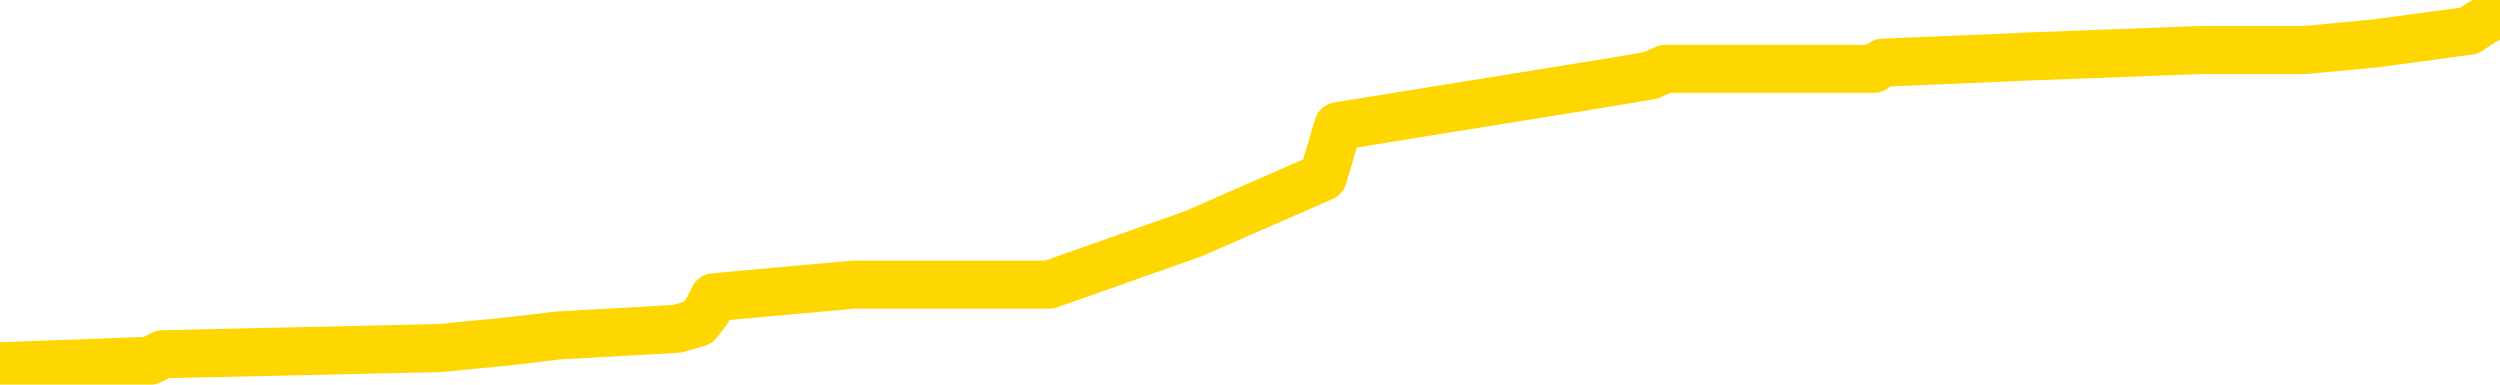 <svg xmlns="http://www.w3.org/2000/svg" version="1.1" viewBox="0 0 6500 1000">
	<path fill="none" stroke="gold" stroke-width="125" stroke-linecap="round" stroke-linejoin="round" d="M0 30301  L-509610 30301 L-509426 30285 L-508936 30252 L-508643 30235 L-508331 30202 L-508097 30186 L-508043 30153 L-507984 30120 L-507831 30103 L-507790 30070 L-507658 30054 L-507365 30037 L-506825 30037 L-506214 30021 L-506166 30021 L-505526 30004 L-505493 30004 L-504967 30004 L-504835 29988 L-504445 29955 L-504116 29922 L-503999 29889 L-503788 29856 L-503071 29856 L-502501 29839 L-502394 29839 L-502219 29823 L-501998 29790 L-501597 29773 L-501571 29740 L-500643 29707 L-500555 29674 L-500473 29641 L-500403 29608 L-500106 29592 L-499954 29559 L-498064 29575 L-497963 29575 L-497701 29575 L-497407 29592 L-497265 29559 L-497017 29559 L-496981 29542 L-496823 29526 L-496359 29493 L-496106 29476 L-495894 29443 L-495643 29427 L-495294 29410 L-494366 29377 L-494273 29344 L-493862 29328 L-492691 29295 L-491502 29278 L-491410 29245 L-491382 29212 L-491116 29179 L-490817 29146 L-490689 29113 L-490651 29080 L-489837 29080 L-489453 29097 L-488392 29113 L-488331 29113 L-488066 29443 L-487594 29757 L-487402 30070 L-487138 30384 L-486801 30367 L-486666 30351 L-486210 30334 L-485467 30318 L-485450 30301 L-485284 30268 L-485216 30268 L-484700 30252 L-483671 30252 L-483475 30235 L-482987 30219 L-482625 30202 L-482216 30202 L-481830 30219 L-480127 30219 L-480029 30219 L-479957 30219 L-479896 30219 L-479711 30202 L-479375 30202 L-478734 30186 L-478657 30169 L-478596 30169 L-478410 30153 L-478330 30153 L-478153 30136 L-478134 30120 L-477904 30120 L-477516 30103 L-476627 30103 L-476588 30087 L-476500 30070 L-476472 30037 L-475464 30021 L-475314 29988 L-475290 29971 L-475157 29955 L-475117 29938 L-473859 29922 L-473801 29922 L-473262 29905 L-473209 29905 L-473162 29905 L-472767 29889 L-472628 29872 L-472428 29856 L-472281 29856 L-472116 29856 L-471840 29872 L-471481 29872 L-470929 29856 L-470284 29839 L-470025 29806 L-469871 29790 L-469470 29773 L-469430 29757 L-469310 29740 L-469248 29757 L-469234 29757 L-469140 29757 L-468847 29740 L-468695 29674 L-468365 29641 L-468287 29608 L-468211 29592 L-467985 29542 L-467918 29509 L-467691 29476 L-467638 29443 L-467474 29427 L-466468 29410 L-466284 29394 L-465733 29377 L-465340 29344 L-464943 29328 L-464093 29295 L-464014 29278 L-463436 29262 L-462994 29262 L-462753 29245 L-462596 29245 L-462195 29212 L-462175 29212 L-461730 29196 L-461324 29179 L-461188 29146 L-461013 29113 L-460877 29080 L-460627 29048 L-459627 29031 L-459545 29015 L-459409 28998 L-459371 28982 L-458481 28965 L-458265 28949 L-457822 28932 L-457704 28916 L-457648 28899 L-456971 28899 L-456871 28883 L-456842 28883 L-455500 28866 L-455094 28850 L-455055 28833 L-454127 28817 L-454028 28800 L-453896 28784 L-453491 28767 L-453465 28751 L-453372 28734 L-453156 28718 L-452745 28685 L-451591 28652 L-451299 28619 L-451271 28586 L-450663 28569 L-450413 28536 L-450393 28520 L-449464 28503 L-449412 28470 L-449290 28454 L-449272 28421 L-449116 28404 L-448941 28371 L-448805 28355 L-448748 28338 L-448640 28322 L-448555 28305 L-448322 28289 L-448247 28272 L-447938 28256 L-447820 28239 L-447651 28223 L-447559 28206 L-447457 28206 L-447434 28190 L-447356 28190 L-447258 28157 L-446892 28140 L-446787 28124 L-446284 28107 L-445832 28091 L-445794 28074 L-445770 28058 L-445729 28041 L-445600 28025 L-445499 28008 L-445058 27992 L-444775 27975 L-444183 27959 L-444053 27942 L-443778 27909 L-443626 27893 L-443473 27876 L-443387 27843 L-443309 27827 L-443124 27810 L-443073 27810 L-443045 27794 L-442966 27777 L-442943 27761 L-442659 27728 L-442056 27695 L-441060 27678 L-440762 27662 L-440028 27645 L-439784 27629 L-439694 27612 L-439117 27596 L-438418 27579 L-437666 27563 L-437347 27546 L-436965 27513 L-436888 27497 L-436253 27480 L-436068 27464 L-435980 27464 L-435850 27464 L-435537 27447 L-435488 27431 L-435346 27414 L-435324 27398 L-434357 27381 L-433811 27365 L-433333 27365 L-433272 27365 L-432948 27365 L-432927 27348 L-432864 27348 L-432654 27332 L-432577 27315 L-432523 27299 L-432500 27282 L-432461 27266 L-432445 27249 L-431688 27233 L-431672 27216 L-430872 27200 L-430720 27183 L-429815 27167 L-429308 27150 L-429079 27117 L-429038 27117 L-428922 27101 L-428746 27084 L-427992 27101 L-427857 27084 L-427693 27068 L-427375 27051 L-427199 27018 L-426177 26985 L-426153 26952 L-425902 26936 L-425689 26903 L-425055 26887 L-424817 26854 L-424785 26821 L-424607 26788 L-424526 26755 L-424436 26738 L-424372 26705 L-423932 26672 L-423908 26656 L-423367 26639 L-423112 26623 L-422617 26606 L-421740 26590 L-421703 26573 L-421650 26557 L-421609 26540 L-421492 26524 L-421215 26507 L-421008 26474 L-420811 26441 L-420788 26408 L-420738 26375 L-420698 26359 L-420620 26342 L-420023 26309 L-419963 26293 L-419859 26276 L-419705 26260 L-419073 26243 L-418392 26227 L-418090 26194 L-417743 26177 L-417545 26161 L-417497 26128 L-417177 26111 L-416549 26095 L-416402 26078 L-416366 26062 L-416308 26045 L-416232 26012 L-415990 26012 L-415902 25996 L-415808 25979 L-415514 25963 L-415380 25946 L-415320 25930 L-415283 25897 L-415011 25897 L-414005 25880 L-413829 25864 L-413778 25864 L-413486 25847 L-413293 25814 L-412960 25798 L-412454 25781 L-411891 25748 L-411877 25715 L-411860 25699 L-411760 25666 L-411645 25633 L-411606 25600 L-411568 25583 L-411503 25583 L-411475 25567 L-411336 25583 L-411043 25583 L-410993 25583 L-410888 25583 L-410623 25567 L-410158 25550 L-410014 25550 L-409959 25517 L-409902 25501 L-409711 25484 L-409346 25468 L-409131 25468 L-408937 25468 L-408879 25468 L-408820 25435 L-408666 25418 L-408396 25402 L-407966 25484 L-407951 25484 L-407874 25468 L-407809 25451 L-407680 25336 L-407657 25319 L-407372 25303 L-407325 25286 L-407270 25270 L-406808 25253 L-406769 25253 L-406728 25237 L-406538 25220 L-406058 25204 L-405571 25187 L-405554 25171 L-405516 25154 L-405260 25138 L-405182 25105 L-404952 25088 L-404936 25055 L-404642 25022 L-404200 25006 L-403753 24989 L-403248 24973 L-403094 24956 L-402808 24940 L-402768 24907 L-402437 24890 L-402215 24874 L-401698 24841 L-401622 24824 L-401374 24791 L-401180 24758 L-401120 24742 L-400343 24725 L-400269 24725 L-400039 24709 L-400022 24709 L-399960 24693 L-399764 24676 L-399300 24676 L-399277 24660 L-399147 24660 L-397847 24660 L-397830 24660 L-397753 24643 L-397659 24643 L-397442 24643 L-397290 24627 L-397111 24643 L-397057 24660 L-396771 24676 L-396731 24676 L-396361 24676 L-395921 24676 L-395738 24676 L-395417 24660 L-395122 24660 L-394676 24627 L-394604 24610 L-394142 24577 L-393704 24561 L-393522 24544 L-392068 24511 L-391936 24495 L-391479 24462 L-391253 24445 L-390866 24412 L-390350 24379 L-389395 24346 L-388601 24313 L-387927 24297 L-387501 24264 L-387190 24247 L-386960 24198 L-386277 24148 L-386264 24099 L-386054 24033 L-386032 24016 L-385858 23983 L-384908 23967 L-384639 23934 L-383824 23917 L-383514 23884 L-383476 23868 L-383419 23835 L-382802 23818 L-382164 23785 L-380538 23769 L-379864 23752 L-379222 23752 L-379145 23752 L-379088 23752 L-379052 23752 L-379024 23736 L-378912 23703 L-378894 23686 L-378872 23670 L-378718 23653 L-378665 23620 L-378587 23604 L-378467 23587 L-378370 23571 L-378252 23554 L-377983 23521 L-377713 23505 L-377696 23472 L-377496 23455 L-377349 23422 L-377122 23406 L-376988 23389 L-376679 23373 L-376619 23356 L-376266 23323 L-375918 23307 L-375817 23290 L-375752 23257 L-375692 23241 L-375308 23208 L-374927 23191 L-374823 23175 L-374563 23158 L-374291 23125 L-374132 23109 L-374100 23092 L-374038 23076 L-373897 23059 L-373713 23043 L-373668 23026 L-373380 23026 L-373364 23010 L-373131 23010 L-373070 22993 L-373032 22993 L-372452 22977 L-372318 22960 L-372295 22894 L-372276 22779 L-372259 22647 L-372243 22515 L-372219 22383 L-372202 22284 L-372181 22169 L-372165 22053 L-372141 21987 L-372125 21921 L-372103 21872 L-372086 21839 L-372037 21789 L-371965 21740 L-371930 21657 L-371907 21591 L-371871 21525 L-371830 21459 L-371793 21426 L-371777 21360 L-371752 21311 L-371715 21278 L-371698 21228 L-371675 21195 L-371658 21162 L-371639 21129 L-371623 21096 L-371594 21047 L-371568 20997 L-371523 20981 L-371506 20948 L-371464 20931 L-371416 20898 L-371345 20865 L-371330 20832 L-371314 20799 L-371252 20783 L-371213 20766 L-371173 20750 L-371007 20733 L-370942 20717 L-370926 20700 L-370882 20667 L-370824 20651 L-370611 20634 L-370578 20618 L-370535 20601 L-370457 20585 L-369920 20568 L-369842 20552 L-369737 20519 L-369649 20502 L-369473 20486 L-369122 20469 L-368966 20453 L-368528 20436 L-368372 20420 L-368242 20403 L-367538 20370 L-367337 20354 L-366376 20321 L-365894 20305 L-365795 20305 L-365702 20288 L-365457 20272 L-365384 20255 L-364941 20222 L-364845 20206 L-364830 20189 L-364814 20173 L-364789 20156 L-364324 20140 L-364107 20123 L-363967 20107 L-363673 20090 L-363585 20074 L-363543 20057 L-363513 20041 L-363341 20024 L-363282 20008 L-363206 19991 L-363125 19975 L-363055 19975 L-362746 19958 L-362661 19942 L-362447 19925 L-362412 19909 L-361729 19892 L-361630 19876 L-361425 19859 L-361378 19843 L-361100 19826 L-361038 19810 L-361021 19777 L-360943 19760 L-360635 19727 L-360610 19711 L-360556 19678 L-360533 19661 L-360411 19645 L-360275 19612 L-360031 19595 L-359905 19595 L-359259 19579 L-359243 19579 L-359218 19579 L-359038 19546 L-358962 19529 L-358870 19513 L-358442 19496 L-358026 19480 L-357633 19447 L-357554 19430 L-357536 19414 L-357172 19397 L-356936 19381 L-356708 19364 L-356394 19348 L-356317 19331 L-356236 19298 L-356058 19265 L-356042 19249 L-355777 19216 L-355697 19199 L-355466 19183 L-355240 19166 L-354925 19166 L-354750 19150 L-354388 19150 L-353997 19133 L-353927 19100 L-353863 19084 L-353723 19051 L-353671 19034 L-353570 19001 L-353068 18985 L-352871 18968 L-352624 18952 L-352439 18935 L-352139 18919 L-352063 18902 L-351897 18869 L-351012 18853 L-350984 18820 L-350861 18787 L-350282 18770 L-350204 18754 L-349491 18754 L-349179 18754 L-348966 18754 L-348949 18754 L-348563 18754 L-348038 18721 L-347591 18704 L-347262 18688 L-347109 18671 L-346783 18671 L-346605 18655 L-346523 18655 L-346317 18622 L-346142 18605 L-345213 18589 L-344323 18572 L-344284 18556 L-344056 18556 L-343677 18539 L-342889 18523 L-342655 18506 L-342579 18490 L-342222 18473 L-341650 18440 L-341383 18424 L-340996 18407 L-340893 18407 L-340723 18407 L-340104 18407 L-339893 18407 L-339585 18407 L-339532 18391 L-339405 18374 L-339351 18358 L-339232 18341 L-338896 18308 L-337937 18292 L-337806 18259 L-337604 18242 L-336973 18226 L-336661 18209 L-336247 18193 L-336220 18177 L-336075 18160 L-335654 18144 L-334322 18144 L-334275 18127 L-334146 18094 L-334130 18078 L-333552 18045 L-333346 18028 L-333316 18012 L-333275 17995 L-333218 17979 L-333180 17962 L-333102 17946 L-332959 17929 L-332505 17913 L-332387 17896 L-332101 17880 L-331729 17863 L-331633 17847 L-331306 17830 L-330951 17814 L-330781 17797 L-330734 17781 L-330625 17764 L-330536 17748 L-330508 17731 L-330432 17698 L-330128 17682 L-330094 17649 L-330023 17632 L-329655 17616 L-329319 17599 L-329239 17599 L-329019 17583 L-328847 17566 L-328820 17550 L-328323 17533 L-327773 17500 L-326893 17484 L-326795 17451 L-326718 17434 L-326443 17418 L-326196 17385 L-326122 17368 L-326060 17335 L-325941 17319 L-325899 17302 L-325789 17286 L-325712 17253 L-325011 17236 L-324766 17220 L-324726 17203 L-324570 17187 L-323971 17187 L-323744 17187 L-323652 17187 L-323176 17187 L-322579 17154 L-322059 17137 L-322038 17121 L-321893 17104 L-321573 17104 L-321031 17104 L-320799 17104 L-320629 17104 L-320142 17088 L-319915 17071 L-319830 17055 L-319484 17038 L-319158 17038 L-318634 17022 L-318307 17005 L-317707 16989 L-317509 16956 L-317457 16939 L-317416 16923 L-317135 16906 L-316451 16873 L-316141 16857 L-316116 16824 L-315925 16807 L-315702 16791 L-315616 16774 L-314952 16741 L-314928 16725 L-314706 16692 L-314376 16675 L-314024 16642 L-313819 16626 L-313587 16593 L-313329 16576 L-313139 16543 L-313092 16527 L-312865 16510 L-312830 16494 L-312674 16477 L-312459 16461 L-312286 16444 L-312195 16428 L-311918 16411 L-311674 16395 L-311359 16378 L-310933 16378 L-310895 16378 L-310412 16378 L-310178 16378 L-309967 16362 L-309740 16345 L-309191 16345 L-308943 16329 L-308109 16329 L-308054 16312 L-308032 16296 L-307874 16279 L-307413 16263 L-307372 16246 L-307032 16213 L-306899 16197 L-306676 16180 L-306104 16164 L-305632 16147 L-305437 16131 L-305245 16114 L-305055 16098 L-304953 16081 L-304585 16065 L-304539 16048 L-304457 16032 L-303164 16016 L-303115 15999 L-302847 15999 L-302702 15999 L-302151 15999 L-302034 15983 L-301953 15966 L-301593 15950 L-301370 15933 L-301088 15917 L-300759 15884 L-300251 15867 L-300139 15851 L-300060 15834 L-299895 15818 L-299601 15818 L-299132 15818 L-298936 15834 L-298885 15834 L-298235 15818 L-298114 15801 L-297660 15801 L-297624 15785 L-297155 15768 L-297045 15752 L-297029 15735 L-296812 15735 L-296632 15719 L-296100 15719 L-295070 15719 L-294871 15702 L-294413 15686 L-293464 15653 L-293365 15636 L-293012 15603 L-292951 15587 L-292936 15570 L-292901 15554 L-292532 15537 L-292412 15521 L-292170 15504 L-292006 15488 L-291819 15471 L-291698 15455 L-290627 15422 L-289769 15405 L-289557 15372 L-289459 15356 L-289285 15323 L-288952 15306 L-288880 15290 L-288823 15273 L-288647 15273 L-288258 15257 L-288023 15240 L-287912 15224 L-287795 15207 L-286814 15191 L-286788 15174 L-286194 15141 L-286162 15141 L-286013 15125 L-285729 15108 L-284817 15108 L-283871 15108 L-283718 15092 L-283615 15092 L-283484 15075 L-283341 15059 L-283314 15042 L-283200 15026 L-282982 15009 L-282300 14993 L-282171 14976 L-281868 14960 L-281628 14927 L-281295 14910 L-280656 14894 L-280314 14861 L-280252 14844 L-280096 14844 L-279175 14844 L-278704 14844 L-278661 14844 L-278648 14828 L-278607 14811 L-278585 14795 L-278558 14778 L-278414 14762 L-277991 14745 L-277656 14745 L-277465 14729 L-277036 14729 L-276848 14712 L-276460 14679 L-275925 14663 L-275553 14646 L-275531 14646 L-275281 14630 L-275163 14613 L-275087 14597 L-274951 14580 L-274912 14564 L-274832 14547 L-274438 14531 L-273942 14514 L-273830 14481 L-273657 14465 L-273349 14448 L-272901 14432 L-272578 14415 L-272436 14382 L-272009 14349 L-271855 14316 L-271800 14283 L-270986 14267 L-270967 14250 L-270595 14234 L-270538 14234 L-269409 14217 L-269341 14217 L-268782 14201 L-268588 14184 L-268451 14168 L-268218 14151 L-267871 14135 L-267836 14102 L-267801 14085 L-267733 14052 L-267384 14036 L-267212 14019 L-266727 14003 L-266711 13986 L-266386 13970 L-266228 13953 L-265087 13920 L-265063 13904 L-264871 13871 L-264677 13854 L-264427 13838 L-264410 13822 L-263390 13805 L-263092 13789 L-263016 13772 L-262880 13739 L-262705 13723 L-262128 13690 L-261912 13673 L-261849 13657 L-261718 13640 L-261681 13607 L-261158 13591 L-261020 20090 L-261005 20090 L-260983 20090 L-260962 20090 L-260735 13574 L-259959 13574 L-259918 13574 L-259550 13574 L-259472 13558 L-259420 13541 L-258746 13525 L-258004 13508 L-257579 13508 L-257131 13492 L-256070 13475 L-255758 13442 L-255348 13442 L-255276 13426 L-254752 13426 L-254657 13426 L-254639 13426 L-254195 13409 L-254009 13376 L-253229 13343 L-252556 13327 L-252144 13277 L-251912 13244 L-251772 13228 L-251690 13195 L-251670 13178 L-251594 13178 L-251466 13162 L-251149 13178 L-250925 13178 L-250600 13162 L-250537 13162 L-250167 13162 L-250134 13162 L-249926 13162 L-249258 13162 L-249181 13162 L-249023 13129 L-248912 13129 L-248586 13112 L-248431 13096 L-248090 13096 L-248033 13063 L-247695 13030 L-247491 13013 L-247438 12980 L-246062 12964 L-245932 12947 L-245499 12931 L-245178 12914 L-244351 12881 L-244227 12865 L-243496 12832 L-243340 12799 L-243300 12782 L-243246 12766 L-243223 12749 L-243109 12733 L-242812 12716 L-242523 12700 L-242468 12683 L-242348 12667 L-242317 12650 L-242218 12634 L-241774 12634 L-241622 12617 L-240787 12617 L-240245 12601 L-239910 12601 L-239894 12584 L-239819 12568 L-239703 12551 L-239508 12535 L-239244 12518 L-238409 12502 L-238313 12485 L-237791 12469 L-237750 12452 L-237650 12436 L-236822 12436 L-236687 12419 L-236348 12419 L-235794 12403 L-235415 12386 L-235252 12370 L-234942 12353 L-234129 12337 L-233823 12320 L-233554 12320 L-233233 12320 L-232912 12337 L-232637 12337 L-231808 12304 L-231713 12287 L-231620 12238 L-231516 12188 L-231129 12139 L-230649 12106 L-230632 12089 L-230514 12073 L-230146 12040 L-230051 12023 L-229217 11990 L-229140 11974 L-228841 11957 L-228750 11941 L-228343 11908 L-228233 11875 L-227533 11858 L-227060 11842 L-227000 11825 L-226781 11792 L-226507 11776 L-226394 11759 L-225367 11743 L-224981 11726 L-224961 11710 L-224628 11693 L-224383 11677 L-223950 11661 L-223840 11644 L-223722 11628 L-223270 11595 L-222680 11578 L-222343 11562 L-220450 11545 L-220337 11512 L-220125 11496 L-218807 11479 L-218700 7767 L-218634 4105 L-218598 724 L-218536 724 L-218037 4402 L-217362 8031 L-217340 11380 L-217069 11347 L-216101 11347 L-215412 11331 L-215250 11314 L-214709 11298 L-214619 11281 L-213600 11265 L-212652 11232 L-212287 11248 L-212184 11265 L-211596 11265 L-211536 11265 L-211436 11248 L-210996 11215 L-210888 11199 L-210446 11182 L-209447 11133 L-209190 11083 L-209087 11034 L-208957 11001 L-208591 10968 L-208010 10935 L-207979 10918 L-207663 10902 L-205680 10885 L-205565 10869 L-205497 10869 L-205138 10852 L-203520 10836 L-203342 10836 L-203198 10836 L-202375 10852 L-202322 10869 L-202268 10869 L-201834 10869 L-200853 10885 L-200780 10885 L-199695 10869 L-199482 10869 L-198766 10836 L-198377 10819 L-198158 10786 L-197839 10753 L-197345 10720 L-197217 10704 L-196989 10671 L-196756 10638 L-196697 10621 L-196407 10605 L-196135 10572 L-195106 10555 L-193440 10539 L-193021 10522 L-192884 10506 L-192728 10506 L-192423 10489 L-192194 10456 L-192036 10440 L-191877 10407 L-191708 10374 L-191660 10357 L-191607 10341 L-191585 10341 L-191199 10324 L-190949 10324 L-190679 10324 L-190518 10324 L-190428 10324 L-188770 10324 L-188605 10341 L-188225 10324 L-187765 10324 L-187155 10291 L-186062 10275 L-185631 10258 L-185599 10242 L-185537 10225 L-185520 10209 L-183816 10192 L-183774 10176 L-183307 10159 L-183121 10143 L-183088 10110 L-182493 10093 L-182443 10077 L-182121 10060 L-182070 10044 L-181859 10027 L-181841 10011 L-181575 9978 L-181522 9961 L-181053 9945 L-180543 9912 L-180465 9912 L-180170 9895 L-180154 9879 L-180115 9862 L-180044 9846 L-179887 9829 L-178941 9829 L-178884 9829 L-178363 9829 L-178171 9813 L-178070 9813 L-177844 9796 L-177334 9796 L-176946 10242 L-176877 10242 L-176528 10225 L-176172 10209 L-175043 9730 L-174991 9697 L-174765 9681 L-174731 9664 L-174606 9631 L-174508 9631 L-174243 9631 L-173503 9648 L-172924 9648 L-172631 9648 L-171925 9648 L-171746 9631 L-171723 9631 L-171087 9615 L-170776 9598 L-170379 9598 L-170350 9582 L-170329 9565 L-170175 9549 L-169490 9549 L-169473 9549 L-169133 9549 L-168861 9532 L-168823 9516 L-168767 9483 L-168745 9467 L-168673 9450 L-168341 9434 L-168235 9417 L-168207 9384 L-168008 9368 L-167856 9351 L-166988 9335 L-166425 9302 L-166409 9302 L-166308 9285 L-166206 9302 L-166059 9302 L-165981 9302 L-165943 9285 L-165888 9269 L-165814 9252 L-165669 9236 L-165188 9236 L-164783 9219 L-163917 9236 L-163897 9236 L-163639 9236 L-163562 9236 L-163533 9219 L-163523 9186 L-163506 9170 L-163213 9153 L-163173 9137 L-163101 9120 L-163028 9104 L-162823 9087 L-162663 9038 L-162361 8988 L-162284 8922 L-162267 8873 L-162051 8840 L-161819 8840 L-161710 8856 L-161340 8873 L-161182 8873 L-160950 8873 L-160782 8873 L-160636 8856 L-160505 8840 L-159229 8807 L-158825 8774 L-158765 8757 L-158648 8724 L-158223 8708 L-158207 8675 L-158145 8658 L-157872 8625 L-157759 8609 L-157477 8576 L-157200 8559 L-156775 8526 L-156752 8510 L-156674 8493 L-156549 8477 L-155962 8460 L-155571 8444 L-155235 8427 L-154646 8411 L-154544 8411 L-154374 8394 L-154237 8394 L-153410 8378 L-152224 8361 L-152188 8345 L-152133 8345 L-151912 8328 L-151707 8328 L-151552 8328 L-151296 8312 L-151219 8295 L-150677 8279 L-150640 8262 L-150391 8246 L-150004 8229 L-149178 8213 L-148820 8196 L-148510 8196 L-148252 8180 L-148028 8163 L-147622 8147 L-147505 8130 L-147322 8114 L-147269 8114 L-147080 8097 L-146909 8081 L-146881 8064 L-146600 8048 L-146290 8031 L-146152 8015 L-145842 7998 L-145648 7998 L-145633 7982 L-144913 7982 L-144780 7949 L-144482 7932 L-144392 7916 L-143791 7916 L-143753 7899 L-143674 7883 L-143054 7866 L-142902 7833 L-142862 7817 L-142551 7800 L-142359 7784 L-142166 7751 L-142111 7718 L-141802 7701 L-141750 7685 L-141695 7701 L-141670 7701 L-141545 7701 L-140734 7685 L-140658 7668 L-140117 7652 L-139848 7635 L-139189 7619 L-138281 7602 L-138040 7586 L-137507 7569 L-137290 7553 L-136183 7569 L-136133 7569 L-135357 7569 L-134809 7553 L-134698 7536 L-134545 7503 L-134490 7487 L-134325 7470 L-133947 7454 L-133500 7437 L-133445 7421 L-133291 7404 L-132611 7388 L-132391 7371 L-131873 7355 L-131024 7322 L-131008 7306 L-129217 7289 L-128662 7273 L-128545 7256 L-127540 7240 L-127503 7223 L-127270 7223 L-127178 7223 L-127138 7223 L-126806 7207 L-126454 7190 L-126189 7157 L-125902 7141 L-125591 7108 L-125337 7075 L-125243 7058 L-124753 7042 L-124546 7025 L-123980 7009 L-123866 7025 L-123515 7009 L-123463 7009 L-123423 7009 L-122820 6976 L-122086 6943 L-121505 6910 L-121269 6877 L-120729 6827 L-120576 6794 L-120075 6778 L-119865 6745 L-119842 6745 L-119783 6728 L-118820 6728 L-118643 6712 L-118201 6695 L-118177 6662 L-118022 6646 L-117940 6646 L-117790 6662 L-117143 6662 L-117093 6646 L-115973 6629 L-114989 6613 L-114928 6596 L-114207 6580 L-113342 6563 L-112963 6547 L-112744 6547 L-111985 6530 L-111933 6514 L-111624 6481 L-110772 6481 L-110579 6464 L-110402 6448 L-110178 6448 L-110051 6431 L-109859 6431 L-109627 6415 L-109457 6431 L-109171 6415 L-108891 6415 L-108808 6398 L-108638 6382 L-108621 6349 L-108467 6332 L-108428 6316 L-107653 6299 L-107576 6299 L-107344 6266 L-106917 6250 L-106572 6233 L-105988 6217 L-105720 6217 L-105461 6217 L-105331 6184 L-105315 6167 L-105201 6151 L-105177 6134 L-104943 6118 L-104907 6101 L-103591 6101 L-103535 6085 L-102856 6052 L-102284 6052 L-102158 6052 L-102005 6052 L-101928 6052 L-101616 6019 L-101344 6002 L-101254 5969 L-101153 5969 L-100225 5953 L-100149 5953 L-99785 5953 L-99760 5936 L-99724 5920 L-98948 5887 L-98856 5870 L-98716 5854 L-98314 5837 L-98053 5837 L-97809 5854 L-97595 5837 L-97515 5837 L-97438 5837 L-97362 5837 L-97175 5854 L-97109 5854 L-96859 5854 L-96804 5837 L-96667 5821 L-96587 5788 L-96474 5771 L-96250 5755 L-96086 5738 L-96045 5722 L-95876 5705 L-95505 5689 L-95490 5672 L-95374 5656 L-94653 5639 L-94617 5623 L-94484 5623 L-94136 5606 L-93725 5606 L-93688 5606 L-93610 5590 L-93572 5573 L-93207 5557 L-93003 5540 L-92988 5524 L-92643 5507 L-92294 5507 L-91968 5507 L-91867 5491 L-91714 5491 L-91519 5474 L-91288 5474 L-91195 5474 L-91040 5474 L-90963 5474 L-90922 5458 L-90808 5441 L-90785 5425 L-90534 5425 L-90396 5392 L-89818 5342 L-88990 5309 L-88502 5276 L-88380 5260 L-88342 5243 L-88329 5227 L-88177 5194 L-88076 5161 L-87843 5145 L-87453 5112 L-87148 5095 L-87133 5079 L-86962 5062 L-86723 5029 L-86127 5029 L-85523 5013 L-85484 5013 L-85443 5013 L-85290 4996 L-85237 4980 L-85174 4963 L-85106 4947 L-85052 4914 L-85026 4897 L-84980 4881 L-84885 4848 L-84748 4831 L-84595 4815 L-84463 4798 L-84422 4798 L-84386 4782 L-84324 4765 L-84051 4732 L-83736 4716 L-83695 4683 L-83610 4666 L-83433 4650 L-83196 4633 L-82838 4617 L-82808 4600 L-82239 4584 L-82116 4567 L-81880 4551 L-81857 4551 L-81576 4534 L-81291 4534 L-81035 4534 L-80463 4518 L-80167 4501 L-80090 4485 L-79391 4468 L-79314 4452 L-79279 4435 L-79252 4419 L-79201 4386 L-79007 4369 L-78867 4336 L-78831 4320 L-78791 4303 L-78195 4287 L-77963 4270 L-77679 4386 L-77625 4485 L-77551 4600 L-77473 4699 L-77237 4666 L-76993 4650 L-76857 4633 L-76751 4617 L-76671 4600 L-76284 4567 L-76157 4551 L-76004 4534 L-75967 4518 L-75821 4501 L-75599 4485 L-75425 4468 L-75356 4452 L-74535 4419 L-74519 4419 L-74224 4402 L-73436 4386 L-73126 4386 L-72980 4369 L-72752 4353 L-72551 4320 L-71614 4303 L-71578 4287 L-71555 4270 L-71514 4237 L-71246 4221 L-70649 4204 L-70585 4188 L-70550 4171 L-70533 4155 L-69838 4155 L-69637 4155 L-69605 4155 L-69271 4155 L-69164 4138 L-68539 4105 L-68035 4089 L-67997 4056 L-67555 4056 L-67459 4039 L-67300 4039 L-66987 4039 L-66975 4039 L-66535 4056 L-66053 4072 L-65924 4072 L-65604 4072 L-65535 4056 L-65231 4056 L-65055 4039 L-64862 4023 L-64619 3990 L-64421 3957 L-64396 3924 L-63817 3907 L-63747 3891 L-63338 3874 L-63283 3858 L-63237 3841 L-62873 3825 L-62727 3808 L-62522 3792 L-62425 3792 L-62270 3775 L-62209 3759 L-62061 3726 L-61961 3709 L-61404 3709 L-61381 3742 L-61209 3759 L-60668 3775 L-60607 3775 L-60553 3742 L-60524 3709 L-60453 3693 L-60436 3660 L-60373 3643 L-60337 3610 L-60182 3594 L-59856 3577 L-59290 3561 L-59276 3544 L-59214 3511 L-59112 3478 L-59066 3478 L-58823 3462 L-58401 3462 L-58246 3462 L-56505 3429 L-55963 3412 L-55020 3396 L-54610 3379 L-54069 3346 L-53873 3330 L-53704 3313 L-53408 3297 L-53294 3280 L-53279 3280 L-53124 3264 L-52984 3247 L-52907 3214 L-52776 3214 L-52428 3214 L-52057 3231 L-51459 3231 L-51283 3231 L-51127 3214 L-50858 3198 L-50706 3198 L-50415 3247 L-50392 3280 L-50309 3313 L-50081 3346 L-49382 3330 L-49255 3313 L-48824 3297 L-48730 3280 L-47525 3280 L-47475 3264 L-47182 3264 L-46779 3247 L-46503 3214 L-46484 3198 L-46366 3181 L-46290 3165 L-46108 3148 L-45628 3132 L-45177 3099 L-44767 3082 L-44736 3066 L-44318 3049 L-44204 3049 L-44086 3049 L-44071 3049 L-43876 3033 L-43855 3000 L-43622 2983 L-43179 2967 L-42860 2934 L-42395 2934 L-42230 2918 L-42075 2901 L-41919 2901 L-41465 2901 L-41146 2901 L-41091 2918 L-40720 2918 L-40683 2934 L-40356 2934 L-40239 2918 L-40141 2901 L-39815 2868 L-39428 2852 L-39167 2835 L-38808 2802 L-38552 2786 L-36382 2769 L-36332 2753 L-36310 2736 L-35898 2736 L-35837 2736 L-35767 2753 L-35536 2753 L-35225 2736 L-34922 2703 L-34878 2687 L-34570 2670 L-34437 2654 L-34220 2637 L-33508 2621 L-33353 2621 L-33214 2604 L-33066 2604 L-33045 2604 L-32850 2588 L-32825 2571 L-32734 2555 L-32712 2538 L-32696 2522 L-32595 2505 L-31667 2489 L-31209 2489 L-30117 2456 L-29694 2456 L-29291 2439 L-29252 2423 L-28998 2406 L-28224 2373 L-28208 2357 L-28183 2340 L-27990 2324 L-27254 2307 L-26984 2291 L-26944 2274 L-26545 2241 L-26520 2225 L-25731 2208 L-25051 2192 L-23680 2175 L-23410 2159 L-23361 2142 L-22824 2109 L-22791 2093 L-22689 2060 L-22365 2043 L-22286 2027 L-22017 2027 L-21104 2010 L-20965 2010 L-20717 1977 L-20171 1977 L-19749 1961 L-19556 1944 L-19541 1944 L-19403 1911 L-19309 1895 L-19182 1878 L-18922 1862 L-18897 1829 L-18805 1812 L-18495 1796 L-18435 1779 L-18318 1779 L-17968 1779 L-17158 1779 L-16926 1746 L-16097 1746 L-15865 1713 L-15649 1697 L-15130 1697 L-14492 1680 L-14076 1664 L-13753 1647 L-13273 1631 L-12847 1631 L-12786 1614 L-12437 1614 L-12397 1598 L-12383 1581 L-12284 1548 L-12238 1548 L-11753 1532 L-10951 1532 L-10617 1532 L-9536 1515 L-9056 1499 L-9033 1482 L-8893 1466 L-8337 1449 L-7640 1433 L-7331 1416 L-7109 1400 L-7005 1383 L-6902 1350 L-6231 1334 L-6137 1317 L-6115 1317 L-6038 1301 L-5860 1301 L-5688 1301 L-5507 1284 L-5494 1268 L-5417 1251 L-5253 1235 L-4738 1218 L-4722 1202 L-4582 1202 L-4219 1185 L-4195 1185 L-4065 1169 L-4040 1152 L-3678 1136 L-3152 1103 L-3059 1086 L-2843 1053 L-2749 1037 L-2725 1020 L-2261 1004 L-2183 1004 L-1782 987 L-1331 987 L-79 971 L-41 954 L390 938 L423 921 L1142 905 L1318 888 L1454 872 L1760 855 L1815 839 L1840 806 L1856 773 L2031 757 L2221 740 L2728 740 L3102 608 L3440 460 L3479 328 L4198 212 L4292 196 L4330 179 L4872 179 L4895 163 L5298 146 L5723 130 L5994 130 L6174 113 L6420 80 L6443 64 L6500 31" />
</svg>
